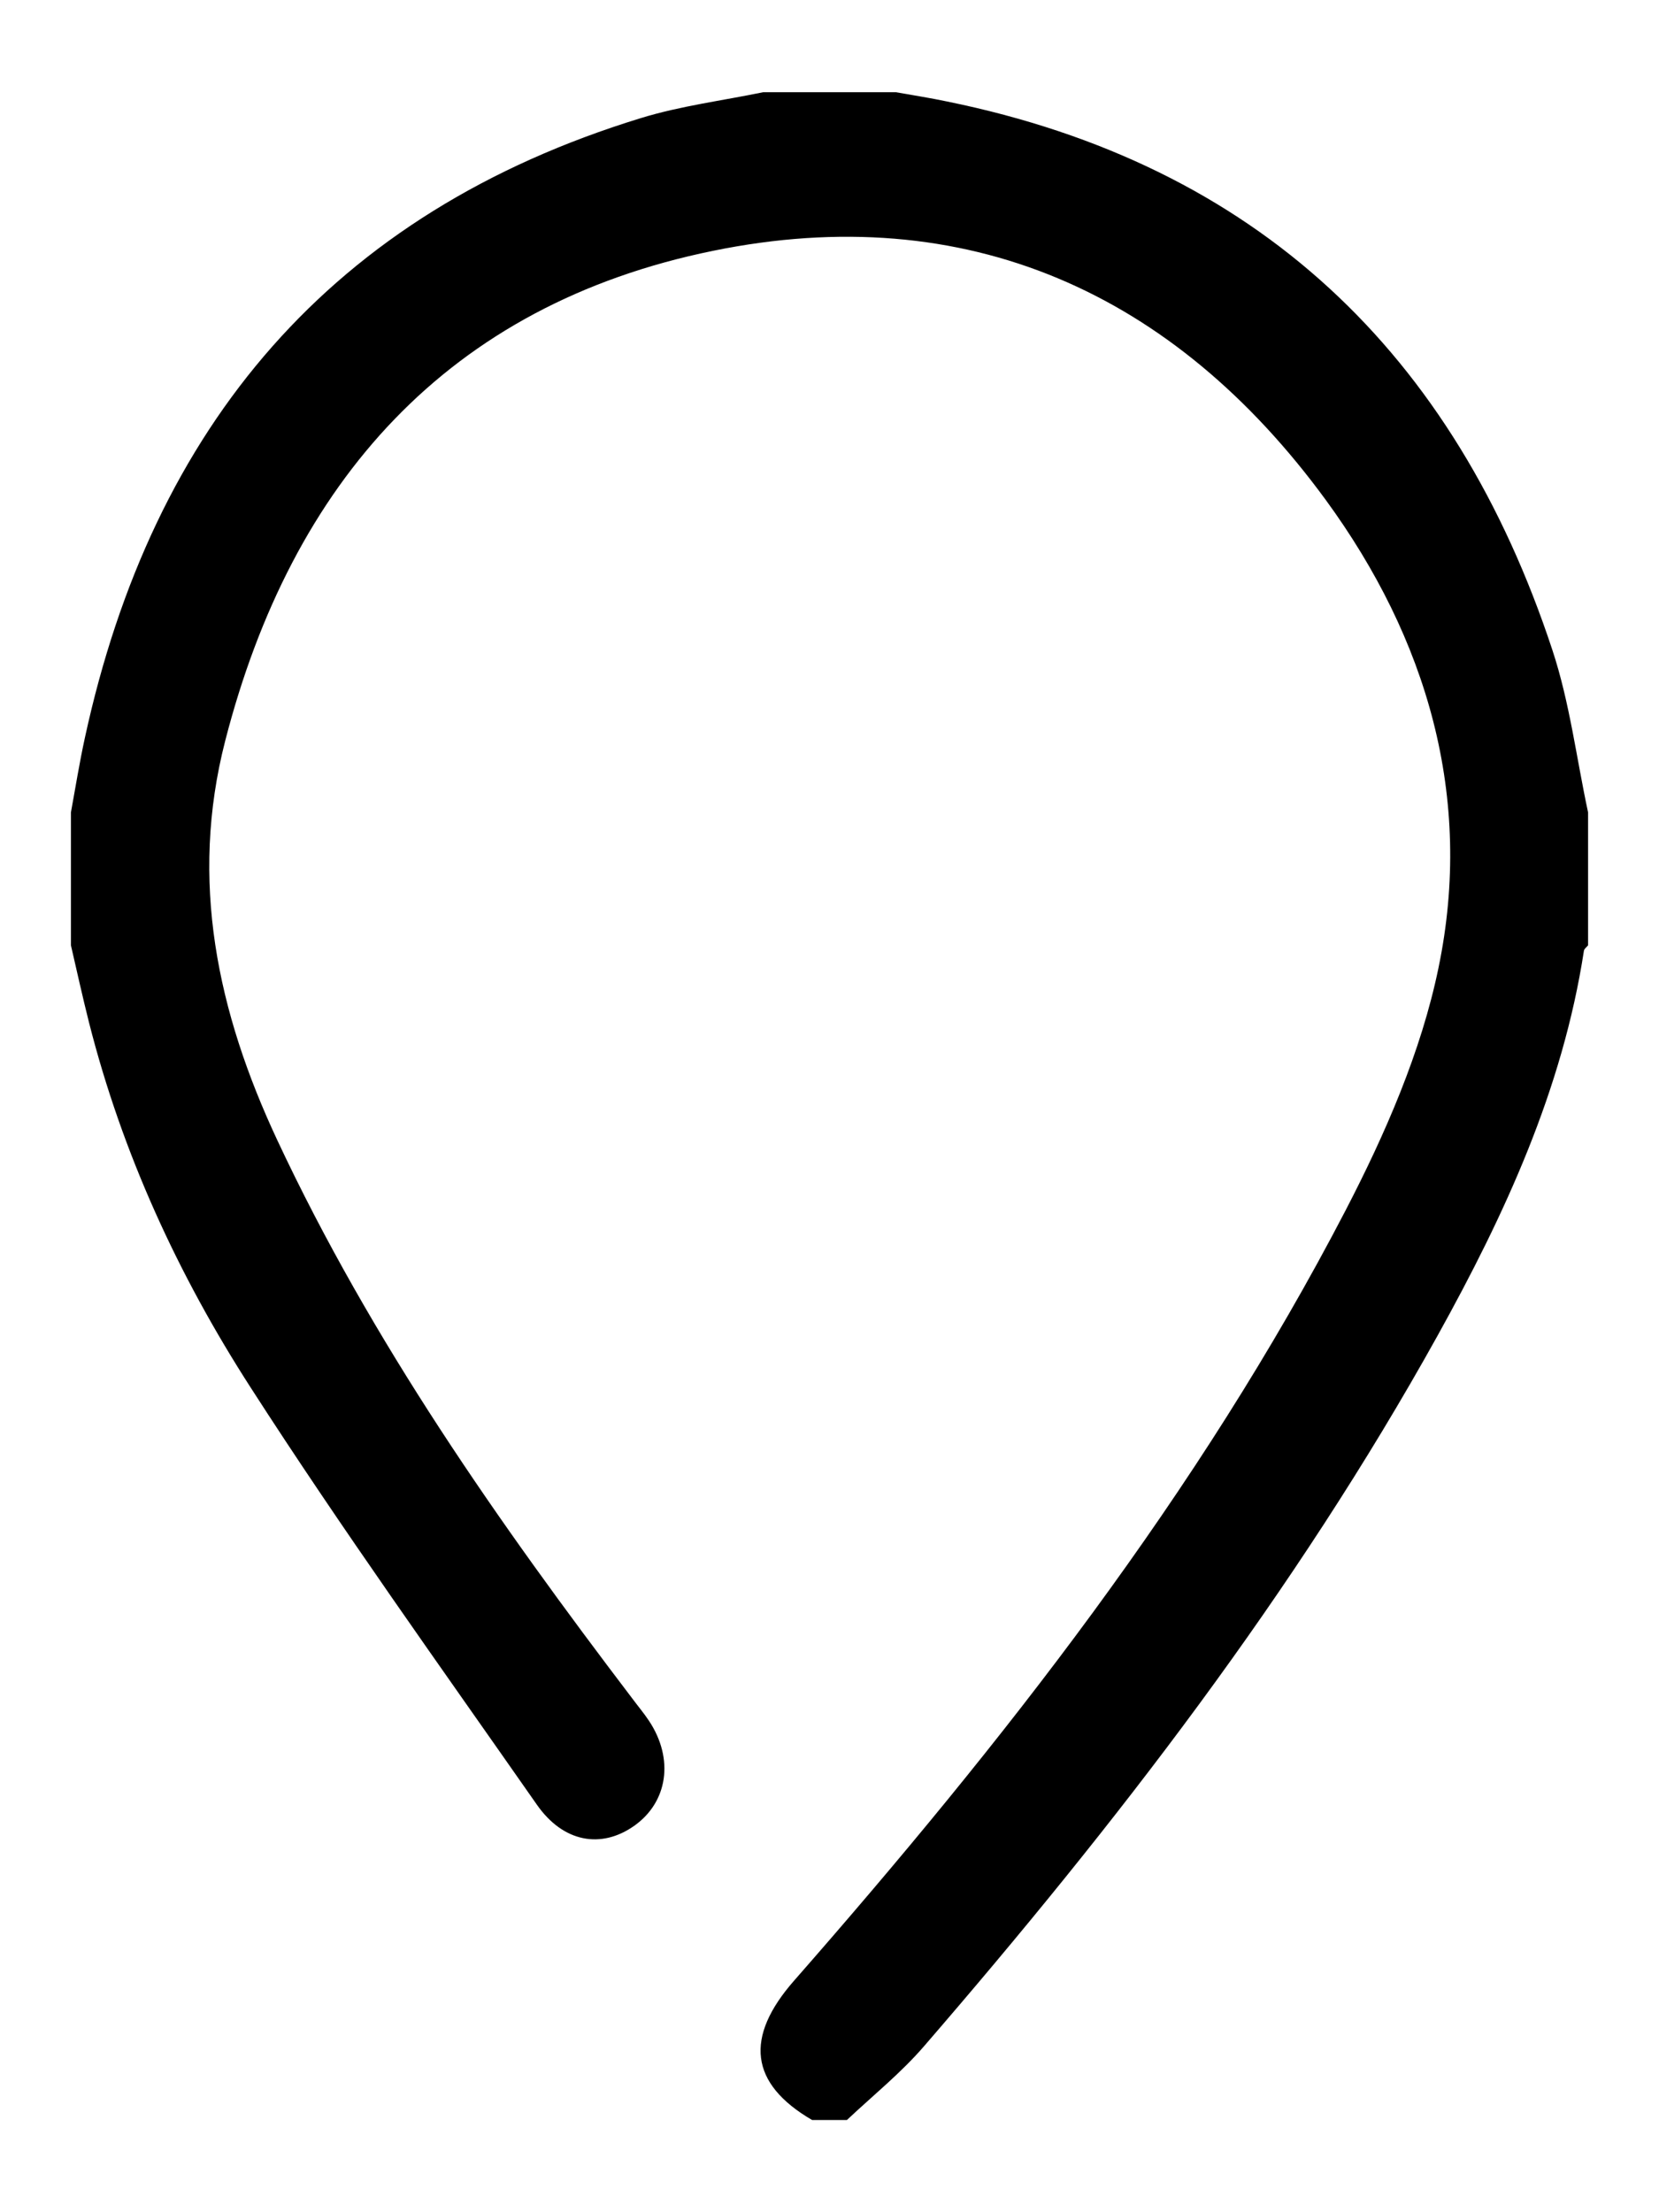 ﻿<?xml version="1.0" encoding="utf-8"?>
<svg version="1.1" xmlns:xlink="http://www.w3.org/1999/xlink" width="12px" height="16px" xmlns="http://www.w3.org/2000/svg">
  <g transform="matrix(1 0 0 1 -72 -626 )">
    <path d="M 6.126 15.333  C 6.042 15.333  5.958 15.333  5.874 15.333  C 5.421 15.069  5.385 14.734  5.744 14.325  C 7.256 12.6  8.67 10.8  9.732 8.756  C 10.02 8.201  10.28 7.606  10.405 7  C 10.661 5.766  10.322 4.618  9.589 3.615  C 8.492 2.116  6.991 1.439  5.158 1.814  C 3.24 2.205  2.11 3.487  1.629 5.358  C 1.369 6.369  1.572 7.32  2.006 8.247  C 2.689 9.705  3.605 11.011  4.574 12.285  C 4.614 12.339  4.658 12.391  4.695 12.447  C 4.877 12.722  4.831 13.035  4.585 13.207  C 4.349 13.372  4.075 13.327  3.883 13.052  C 3.185 12.053  2.473 11.061  1.814 10.037  C 1.289 9.223  0.884 8.342  0.644 7.396  C 0.597 7.21  0.556 7.023  0.513 6.837  C 0.513 6.517  0.513 6.196  0.513 5.876  C 0.546 5.696  0.575 5.514  0.614 5.336  C 1.104 3.079  2.399 1.54  4.636 0.854  C 4.922 0.766  5.225 0.728  5.52 0.667  C 5.84 0.667  6.16 0.667  6.48 0.667  C 6.604 0.689  6.727 0.708  6.85 0.734  C 9.093 1.191  10.521 2.556  11.229 4.702  C 11.354 5.08  11.403 5.484  11.487 5.876  C 11.487 6.196  11.487 6.517  11.487 6.837  C 11.477 6.85  11.459 6.862  11.457 6.876  C 11.303 7.879  10.885 8.783  10.399 9.659  C 9.366 11.519  8.072 13.193  6.685 14.798  C 6.517 14.993  6.314 15.156  6.126 15.333  Z " fill-rule="nonzero" fill="#000000" stroke="none" transform="matrix(1 0 0 1 72 626 )" />
  </g>
</svg>